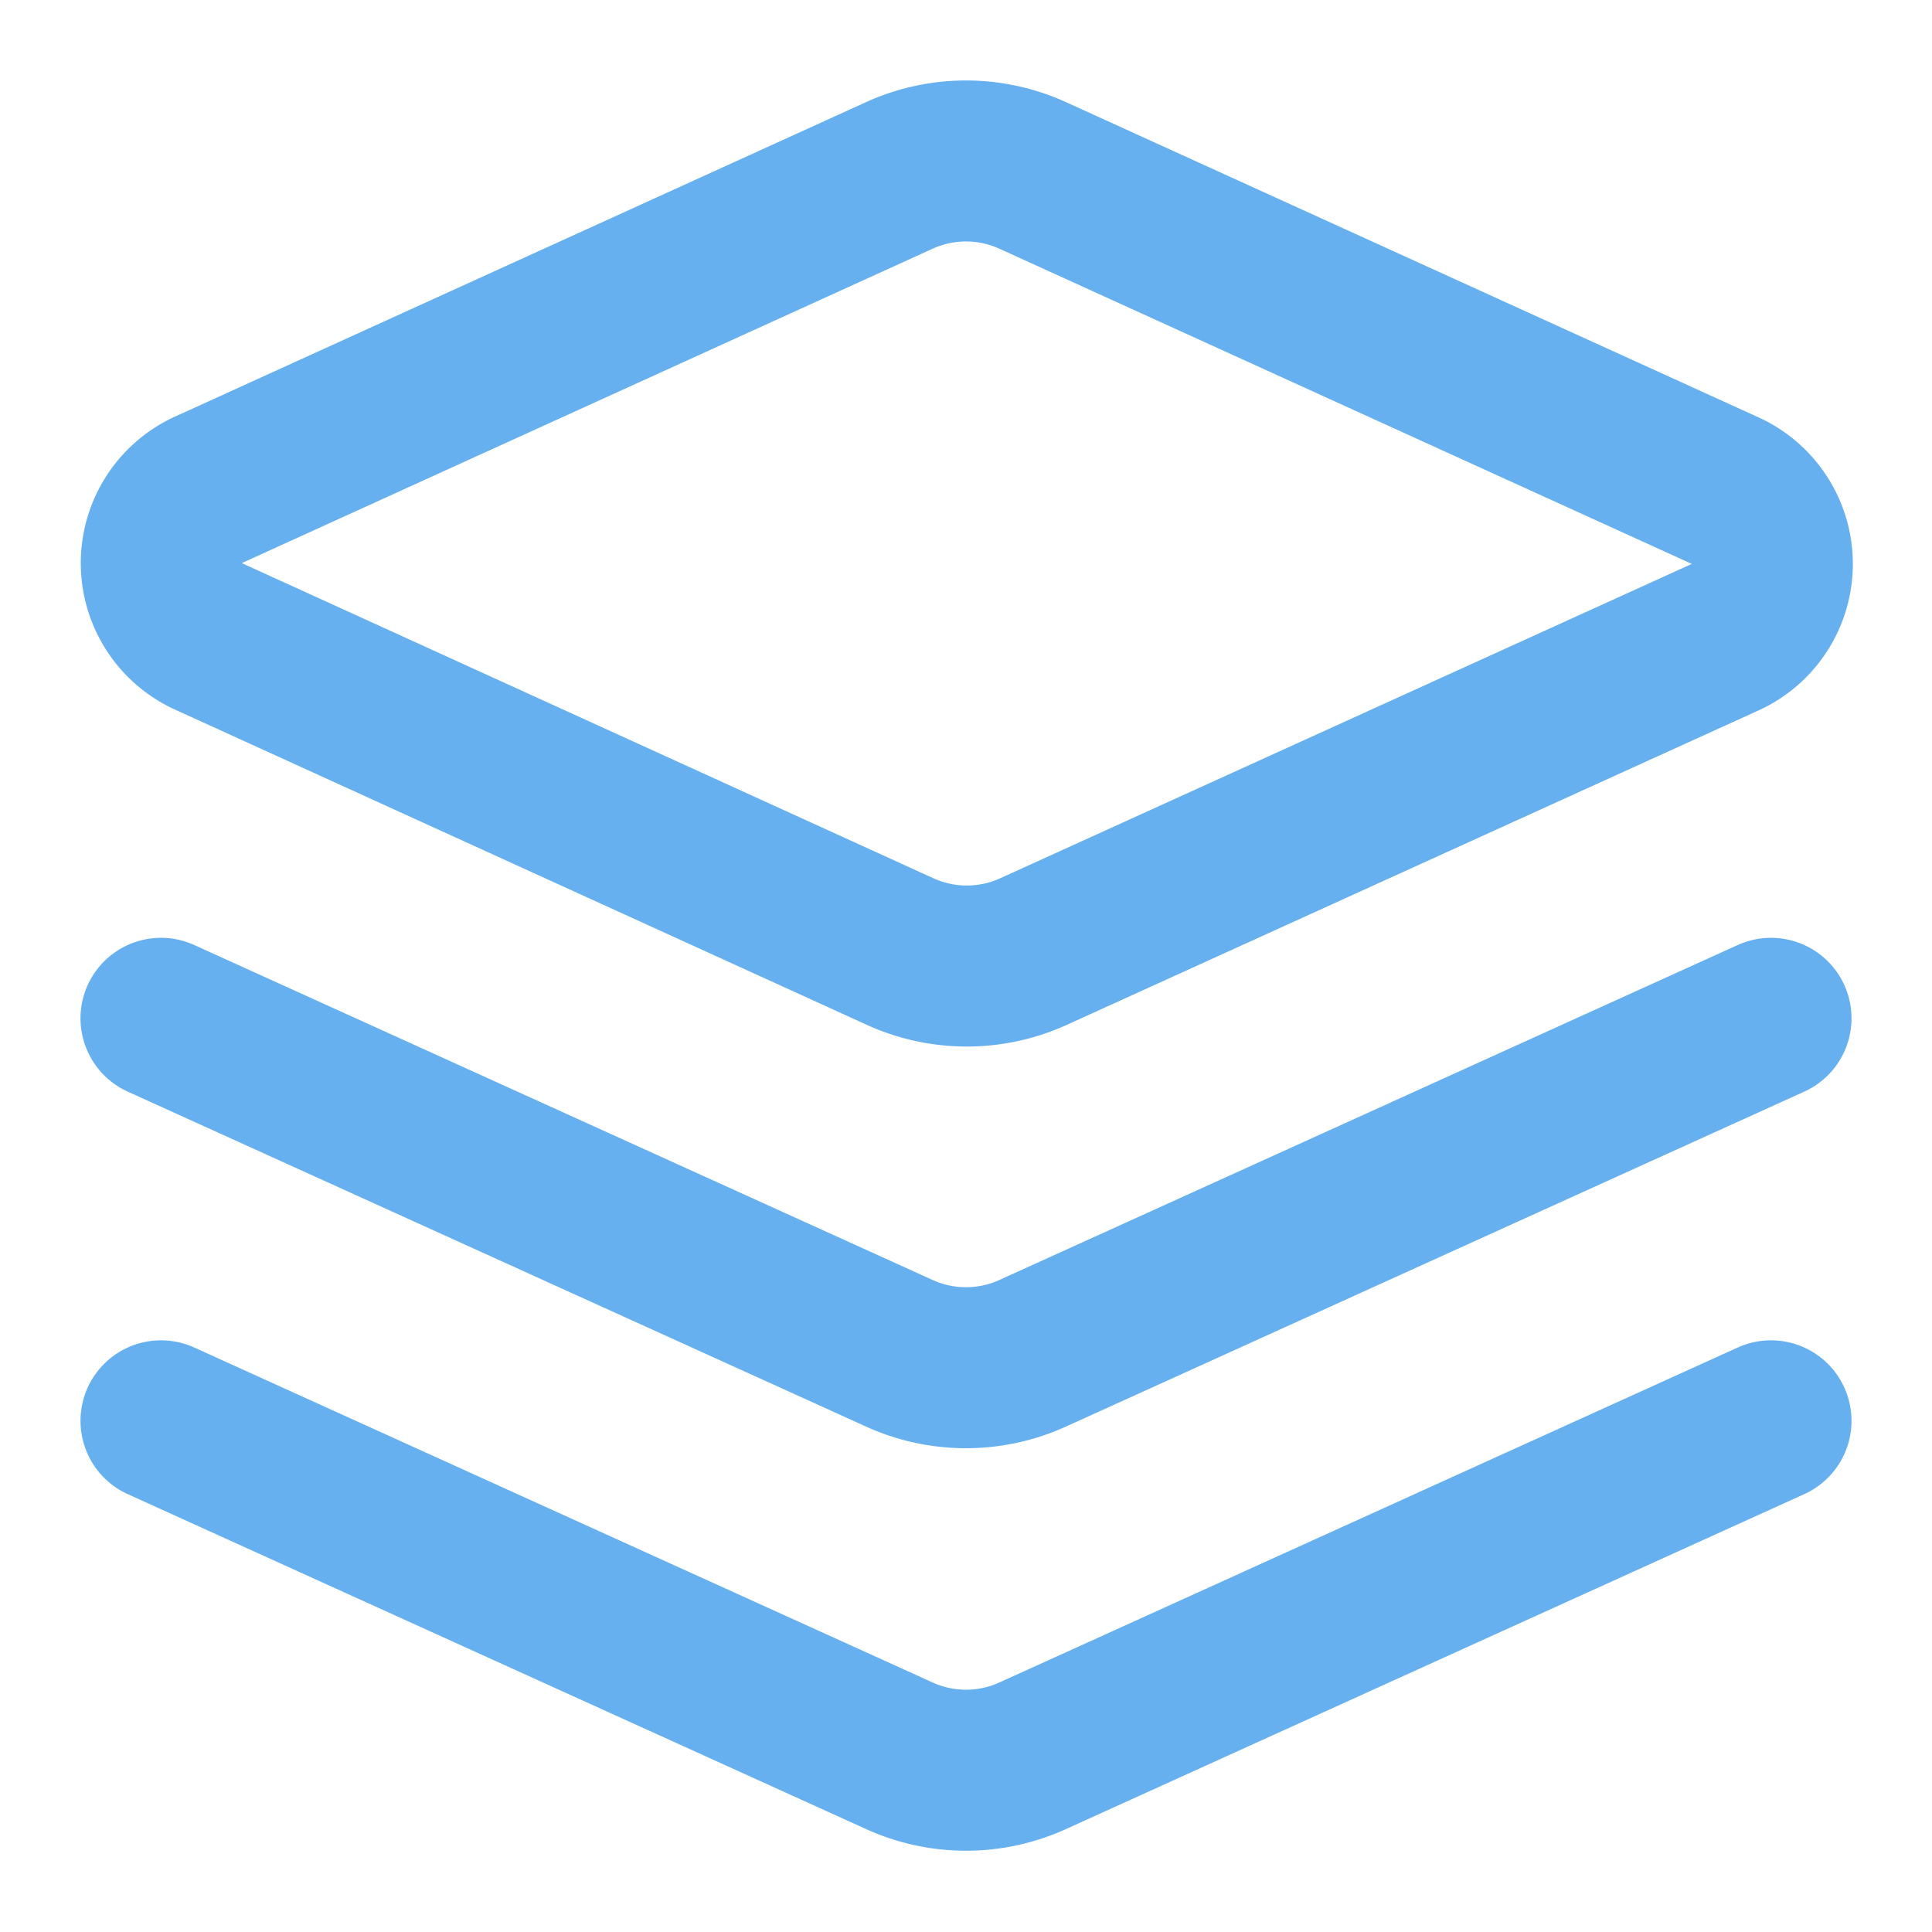 <svg xmlns="http://www.w3.org/2000/svg" width="24" height="24" viewBox="0 0 24 24" fill="none" stroke="#66b0f0" stroke-width="2" stroke-linecap="round" stroke-linejoin="round" class="lucide lucide-layers"><path d="m12.83 2.18a2 2 0 0 0-1.66 0L2.6 6.08a1 1 0 0 0 0 1.83l8.58 3.91a2 2 0 0 0 1.66 0l8.58-3.9a1 1 0 0 0 0-1.83Z"/><path d="m22 17.65-9.17 4.16a2 2 0 0 1-1.66 0L2 17.65"/><path d="m22 12.65-9.17 4.16a2 2 0 0 1-1.66 0L2 12.65"/></svg>